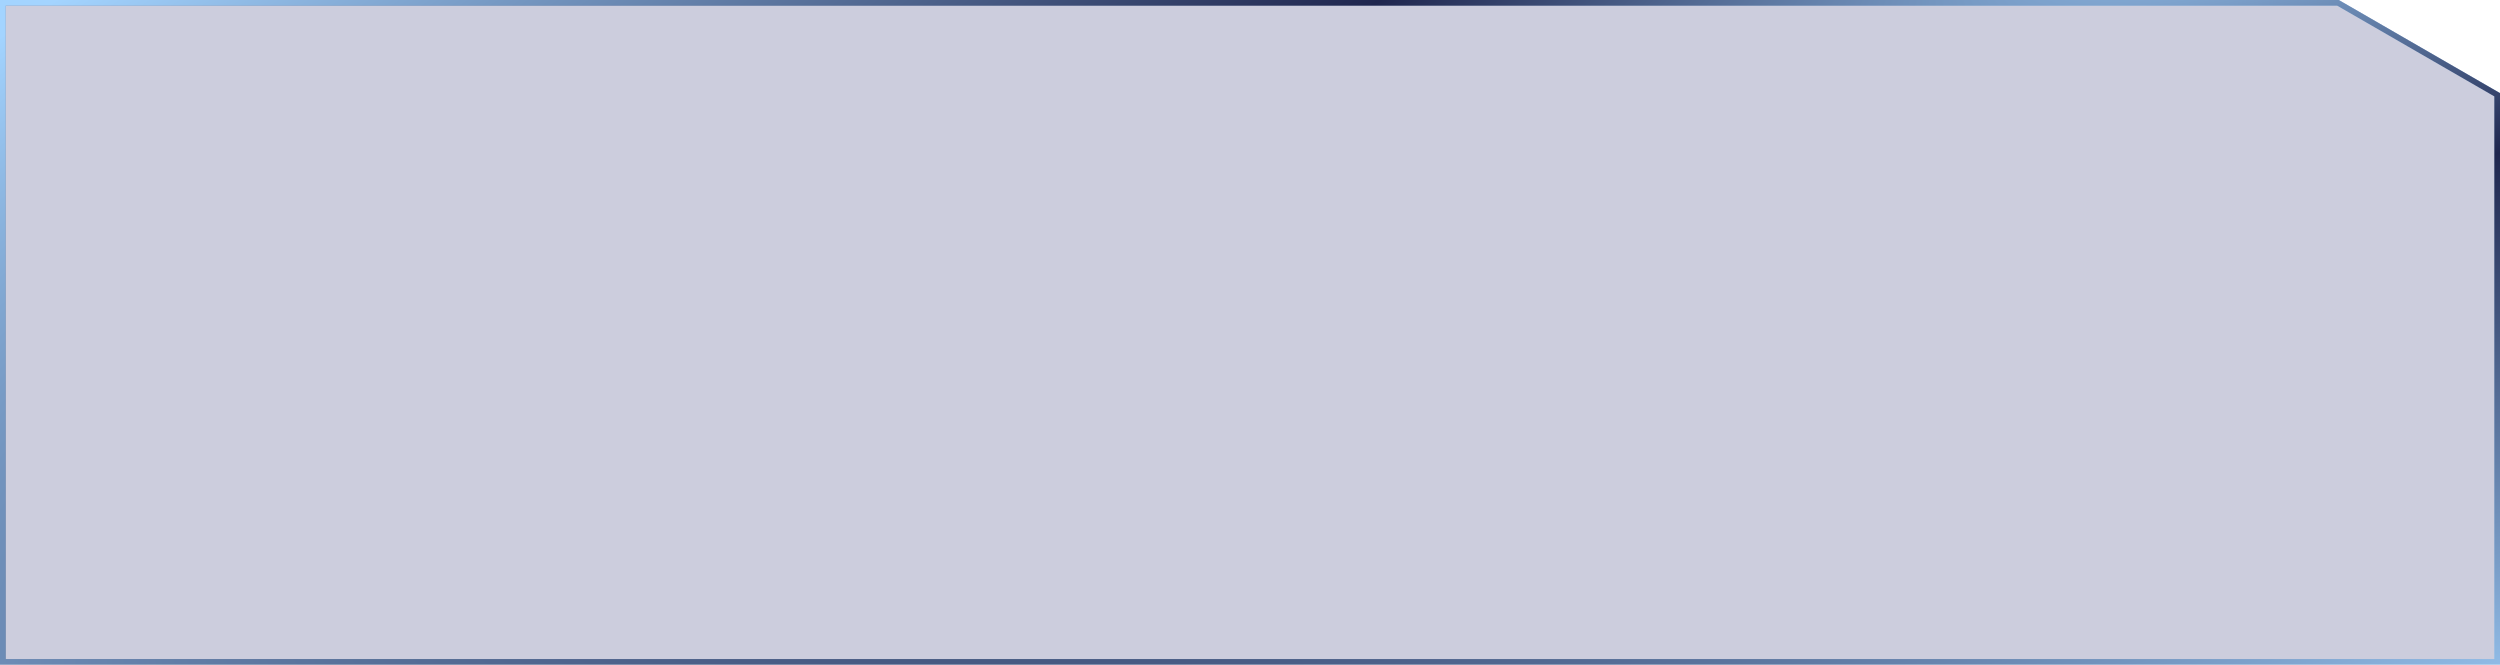 <svg width="440" height="117" fill="none" xmlns="http://www.w3.org/2000/svg"><g filter="url(#filter0_b_83_331)"><path d="M411.621 0L440 16.385V117H0V0h411.621z" fill="#000957" fill-opacity=".2"/><path d="M439.5 116.5V16.674L411.487.5H.5v116h439z" stroke="url(#paint0_linear_83_331)" stroke-opacity=".4"/><path d="M439.5 116.5V16.674L411.487.5H.5v116h439z" stroke="url(#paint1_radial_83_331)"/></g><defs><radialGradient id="paint1_radial_83_331" cx="0" cy="0" r="1" gradientUnits="userSpaceOnUse" gradientTransform="rotate(159.517 209.213 25.15) scale(592.989 157.681)"><stop stop-color="#A3D4FF"/><stop offset=".369" stop-color="#1F264E"/><stop offset="1" stop-color="#A3D4FF"/></radialGradient><linearGradient id="paint0_linear_83_331" x1="440" y1="58.5" x2="0" y2="58.5" gradientUnits="userSpaceOnUse"><stop stop-color="#A3D4FF"/><stop offset="1" stop-color="#1F264E"/></linearGradient><filter id="filter0_b_83_331" x="-30" y="-30" width="500" height="177" filterUnits="userSpaceOnUse" color-interpolation-filters="sRGB"><feFlood flood-opacity="0" result="BackgroundImageFix"/><feGaussianBlur in="BackgroundImageFix" stdDeviation="15"/><feComposite in2="SourceAlpha" operator="in" result="effect1_backgroundBlur_83_331"/><feBlend in="SourceGraphic" in2="effect1_backgroundBlur_83_331" result="shape"/></filter></defs></svg>